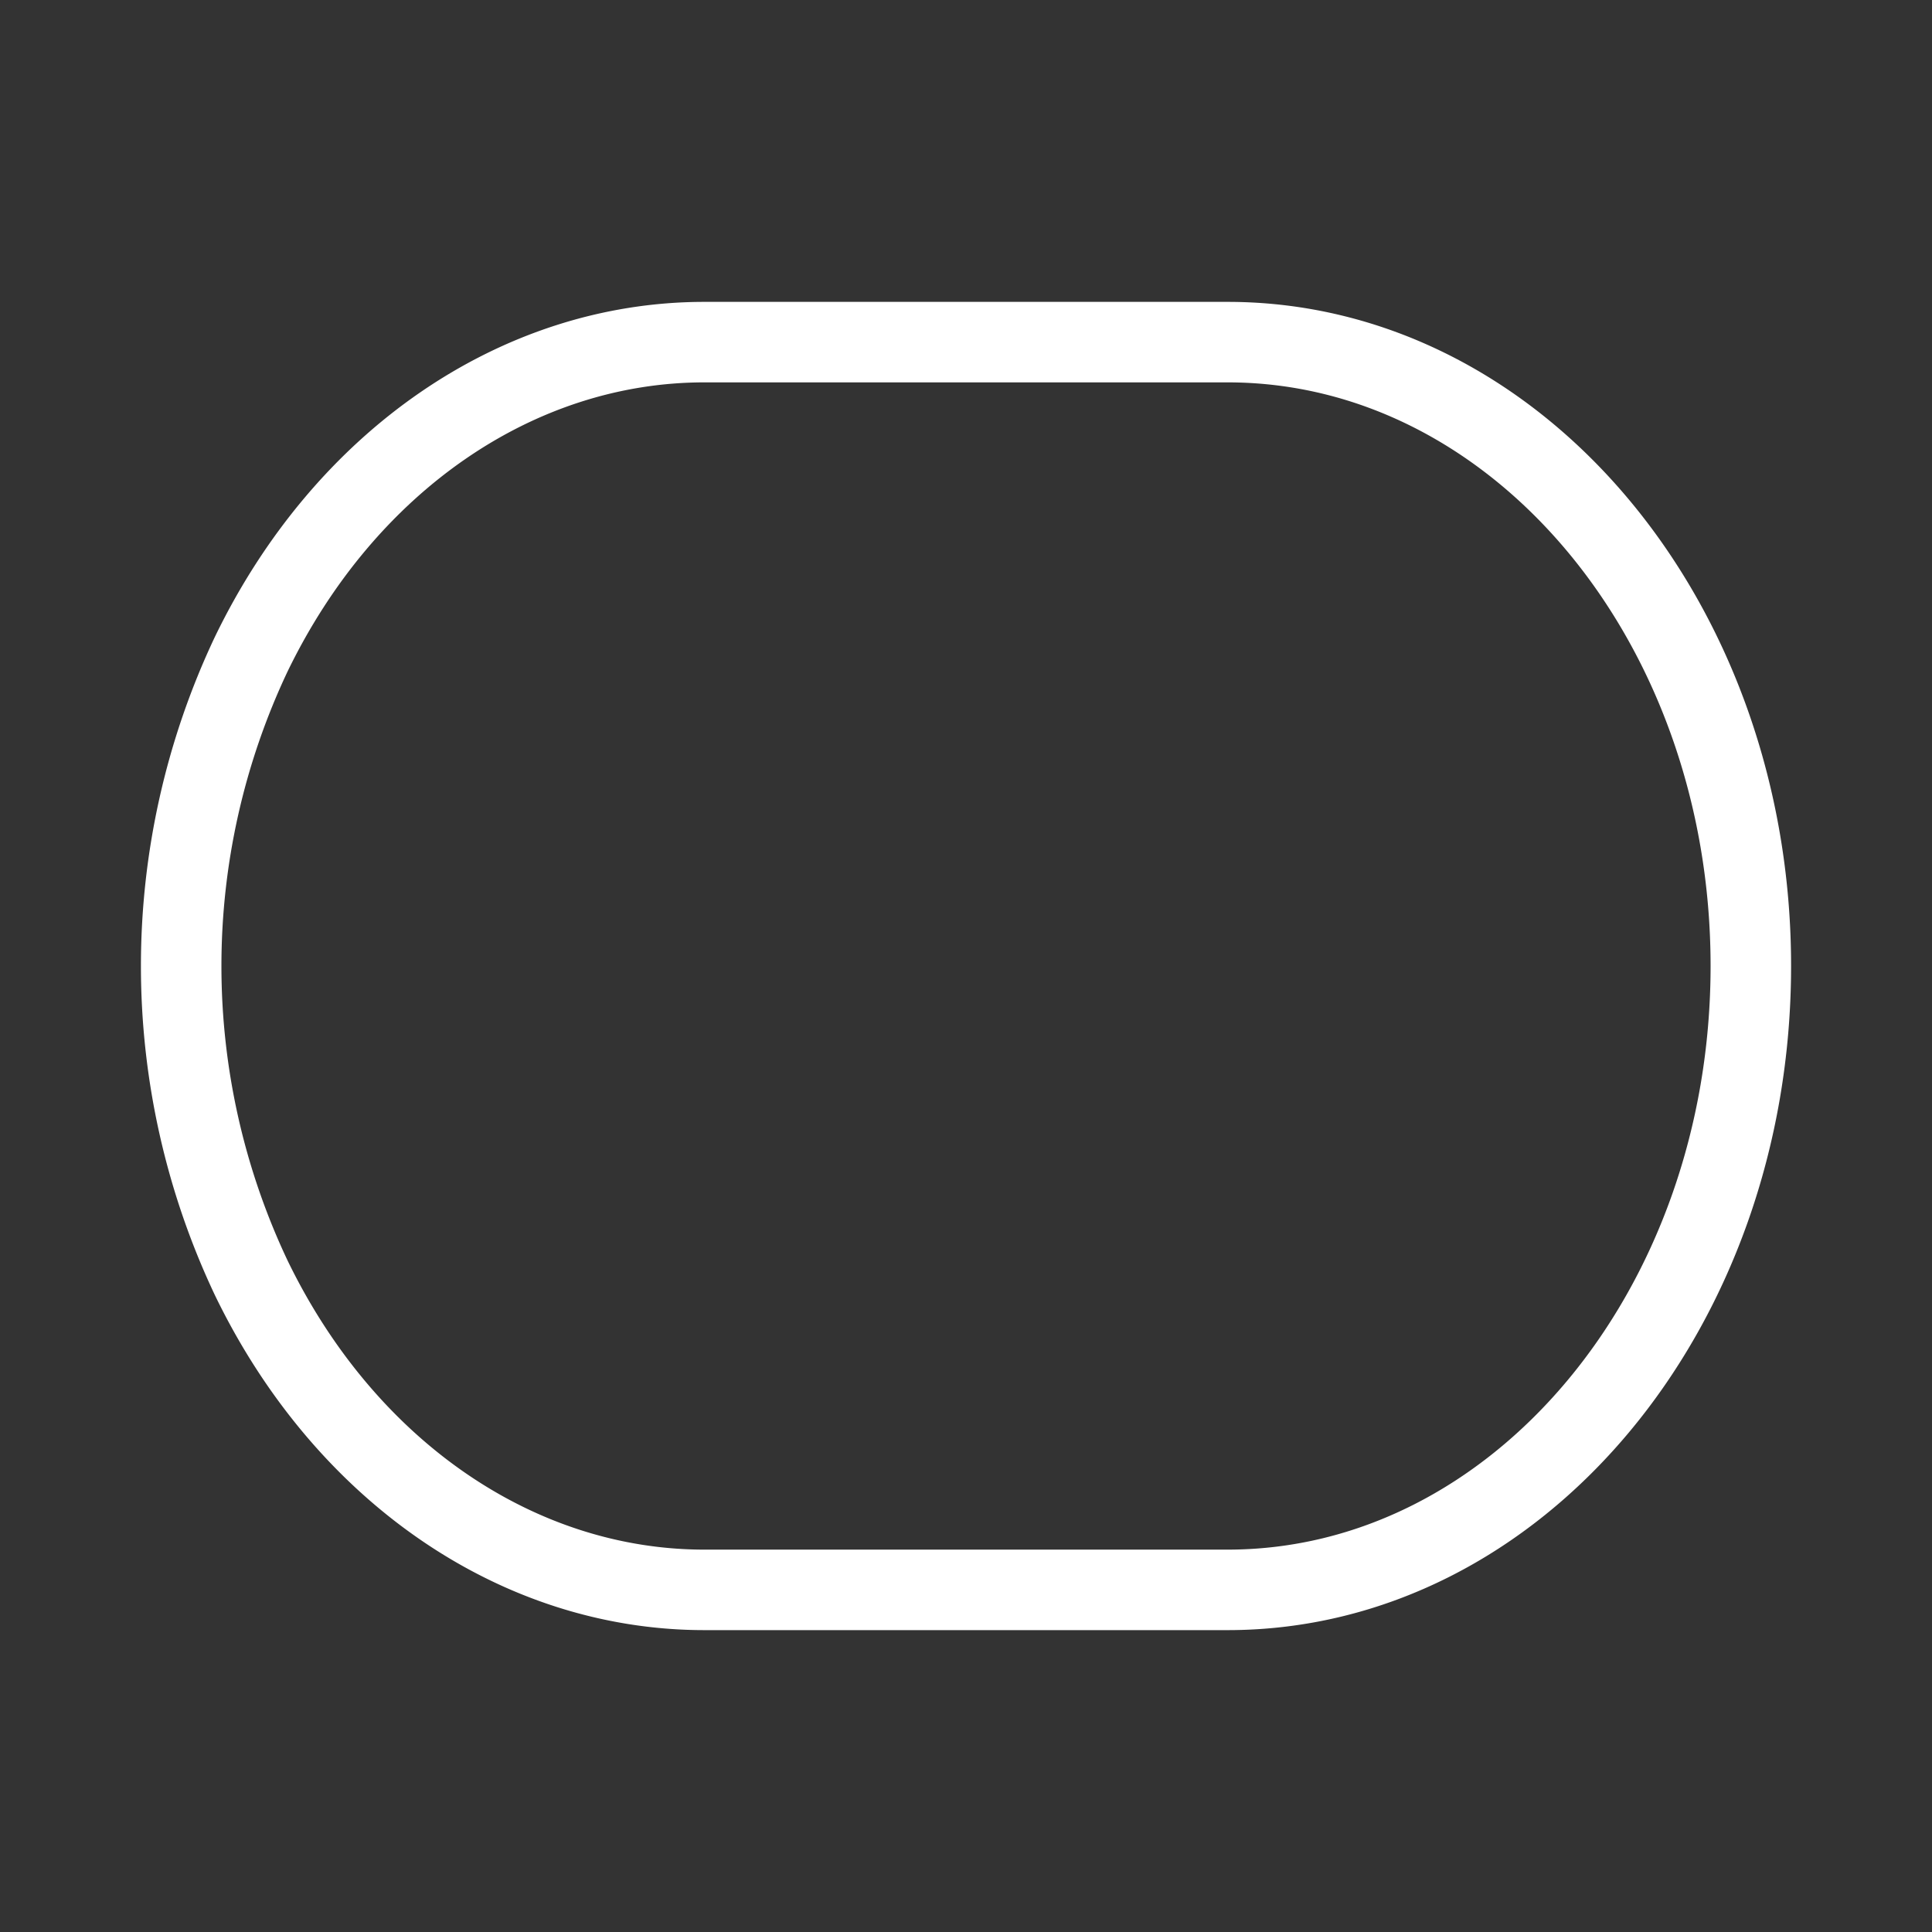 <svg xmlns="http://www.w3.org/2000/svg" viewBox="0 0 48 48"><rect x="0" y="0" width="48" height="48" fill="#333333" stroke="none"/><defs><style>.a{stroke-width:2px;stroke-width:2px;fill:none;stroke:#fff;stroke-linecap:round;stroke-linejoin:round;}</style></defs><path class="a" d="M30.499,8.5c7.18,0,13,6.94,13,15.5h0c0,8.56-5.82,15.5-13,15.5H17.501c-4.644,0-8.936-2.954-11.258-7.75a18.114,18.114,0,0,1,0-15.5C8.565,11.454,12.857,8.5,17.501,8.5Z"/></svg>